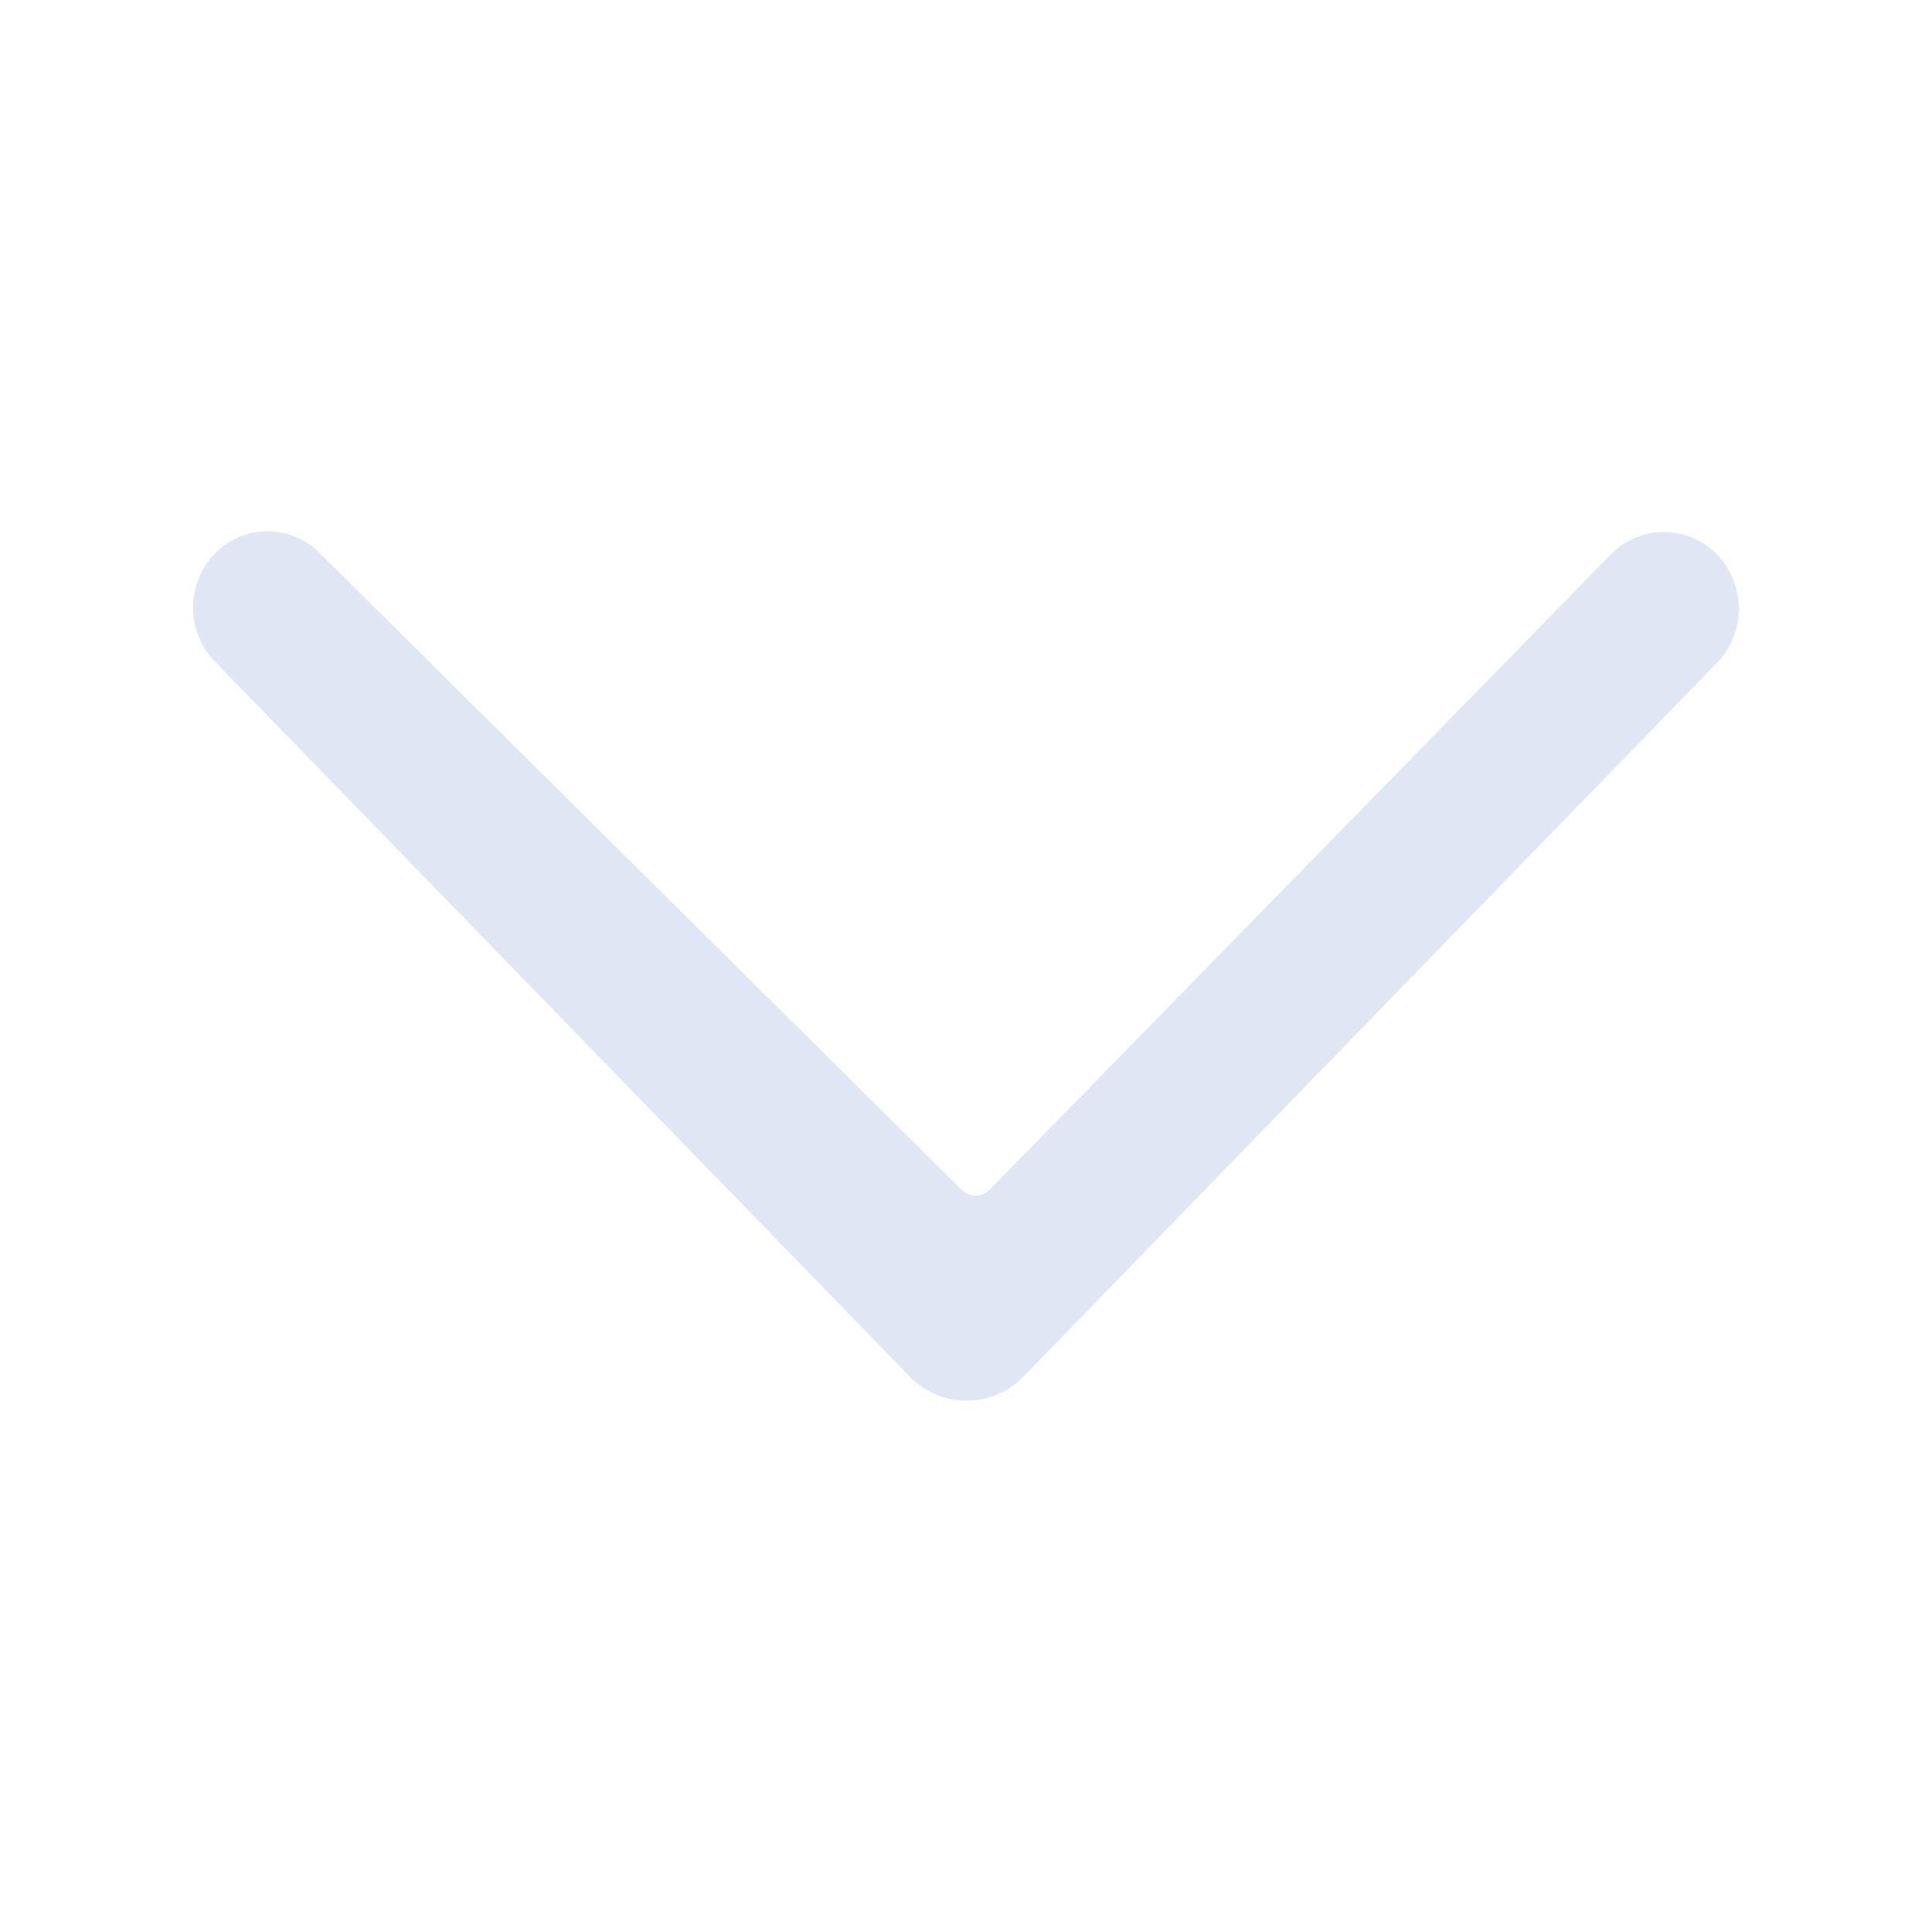 <svg width="16" height="16" fill="none">
  <path d="M14.224 4.596c.11.117.173.271.176.431.003.161-.053.317-.158.438l-.018.019-5.742 5.91c-.061.065-.135.117-.217.152-.082.035-.17.054-.26.054s-.178-.018-.26-.054c-.082-.035-.156-.087-.217-.152l-5.753-5.92c-.11-.116-.172-.269-.176-.428-.003-.16.053-.315.157-.436l.015-.016c.056-.06.123-.108.198-.142.075-.033.156-.051.238-.052.082-.001.163.014.239.045.076.031.145.077.202.136l5.314 5.27c.015.016.034.028.054.037.02.008.042.013.064.013.022-0.0.044-.005.064-.013.02-.009.038-.021.054-.037l5.138-5.255c.057-.06.126-.108.203-.141.076-.033.159-.05.242-.049.083 0.0.165.017.242.05s.145.081.202.142Z" fill="#E1E6F5"/>
</svg>